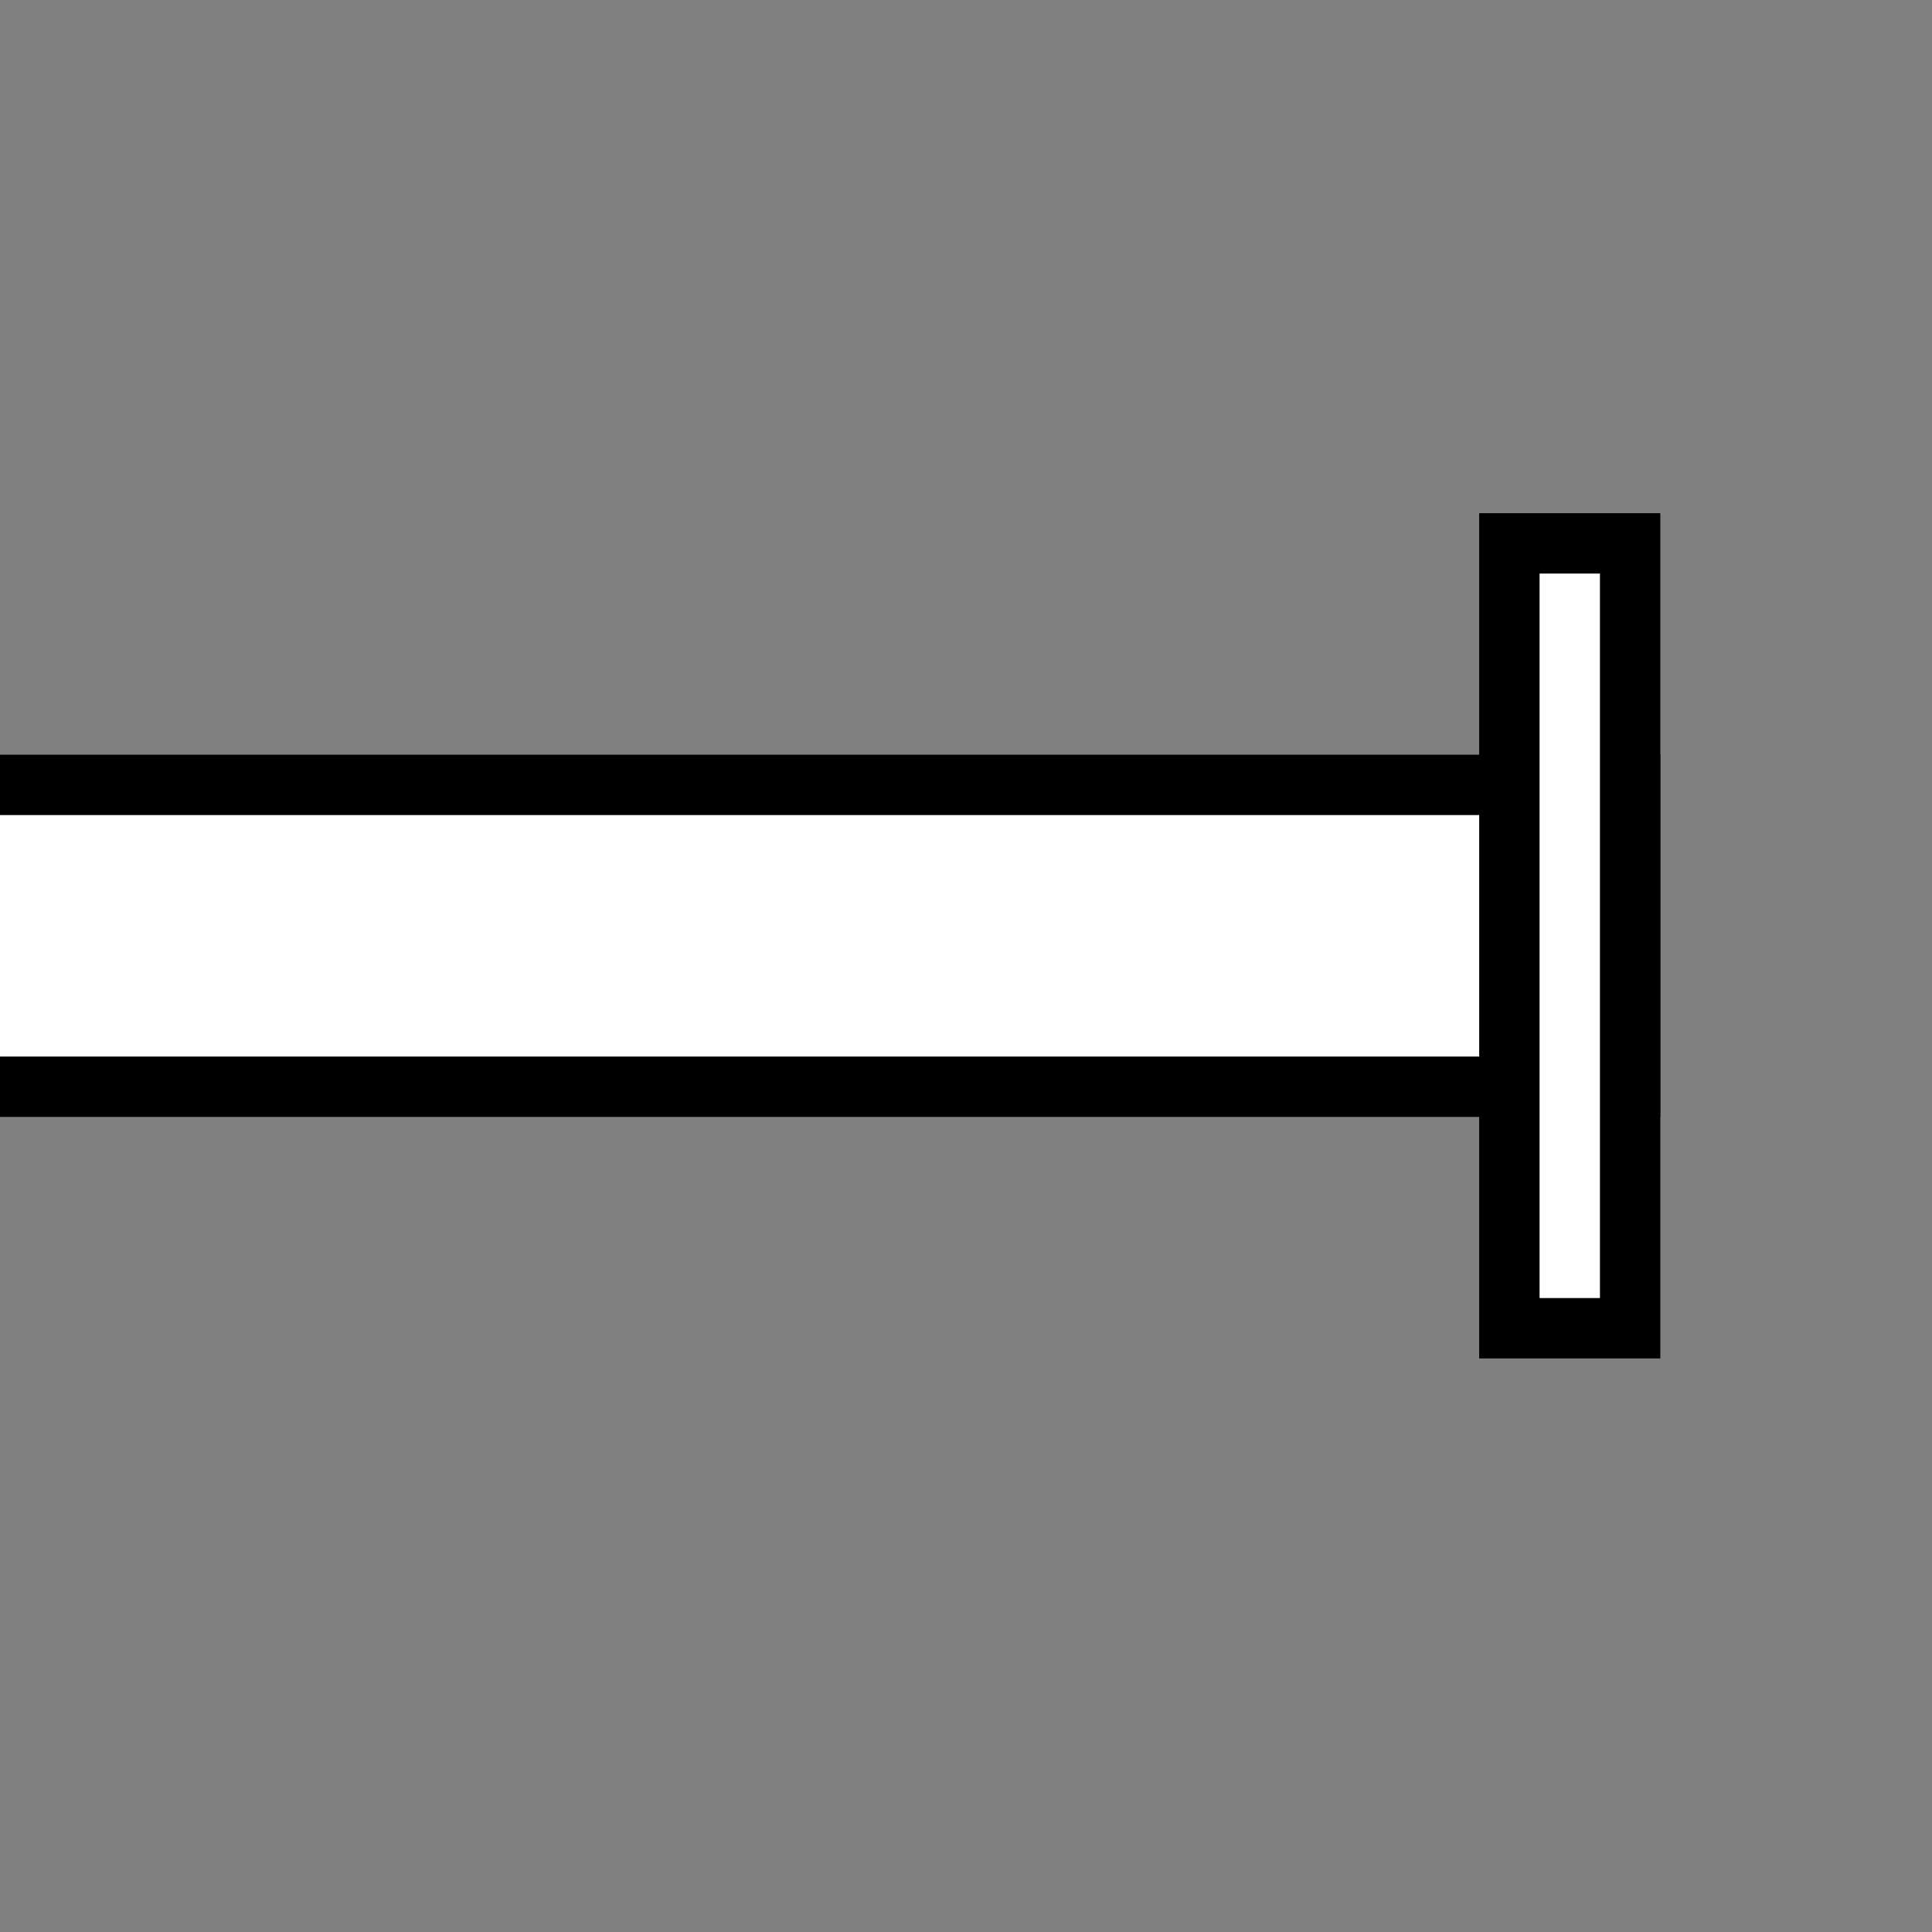 <svg width="100%" viewBox="0 0 32 32" xmlns="http://www.w3.org/2000/svg">
  <rect x="0" y="0" width="32" height="32" fill="#808080" stroke="none"/>
  <g>
    <path stroke="rgb(0,0,0)" fill="rgb(0,0,0)" d="M 0,13 L 27,13 L 27,18 L 0,18 z "/>
    <path stroke="rgb(255,255,255)" fill="rgb(255,255,255)" d="M 0,14 L 26,14 L 26,17 L 0,17 z "/>
    <path stroke="rgb(0,0,0)" fill="rgb(255,255,255)" d="M 25,9 L 27,9 L 27,22 L 25,22 z "/>
  </g>
</svg>
